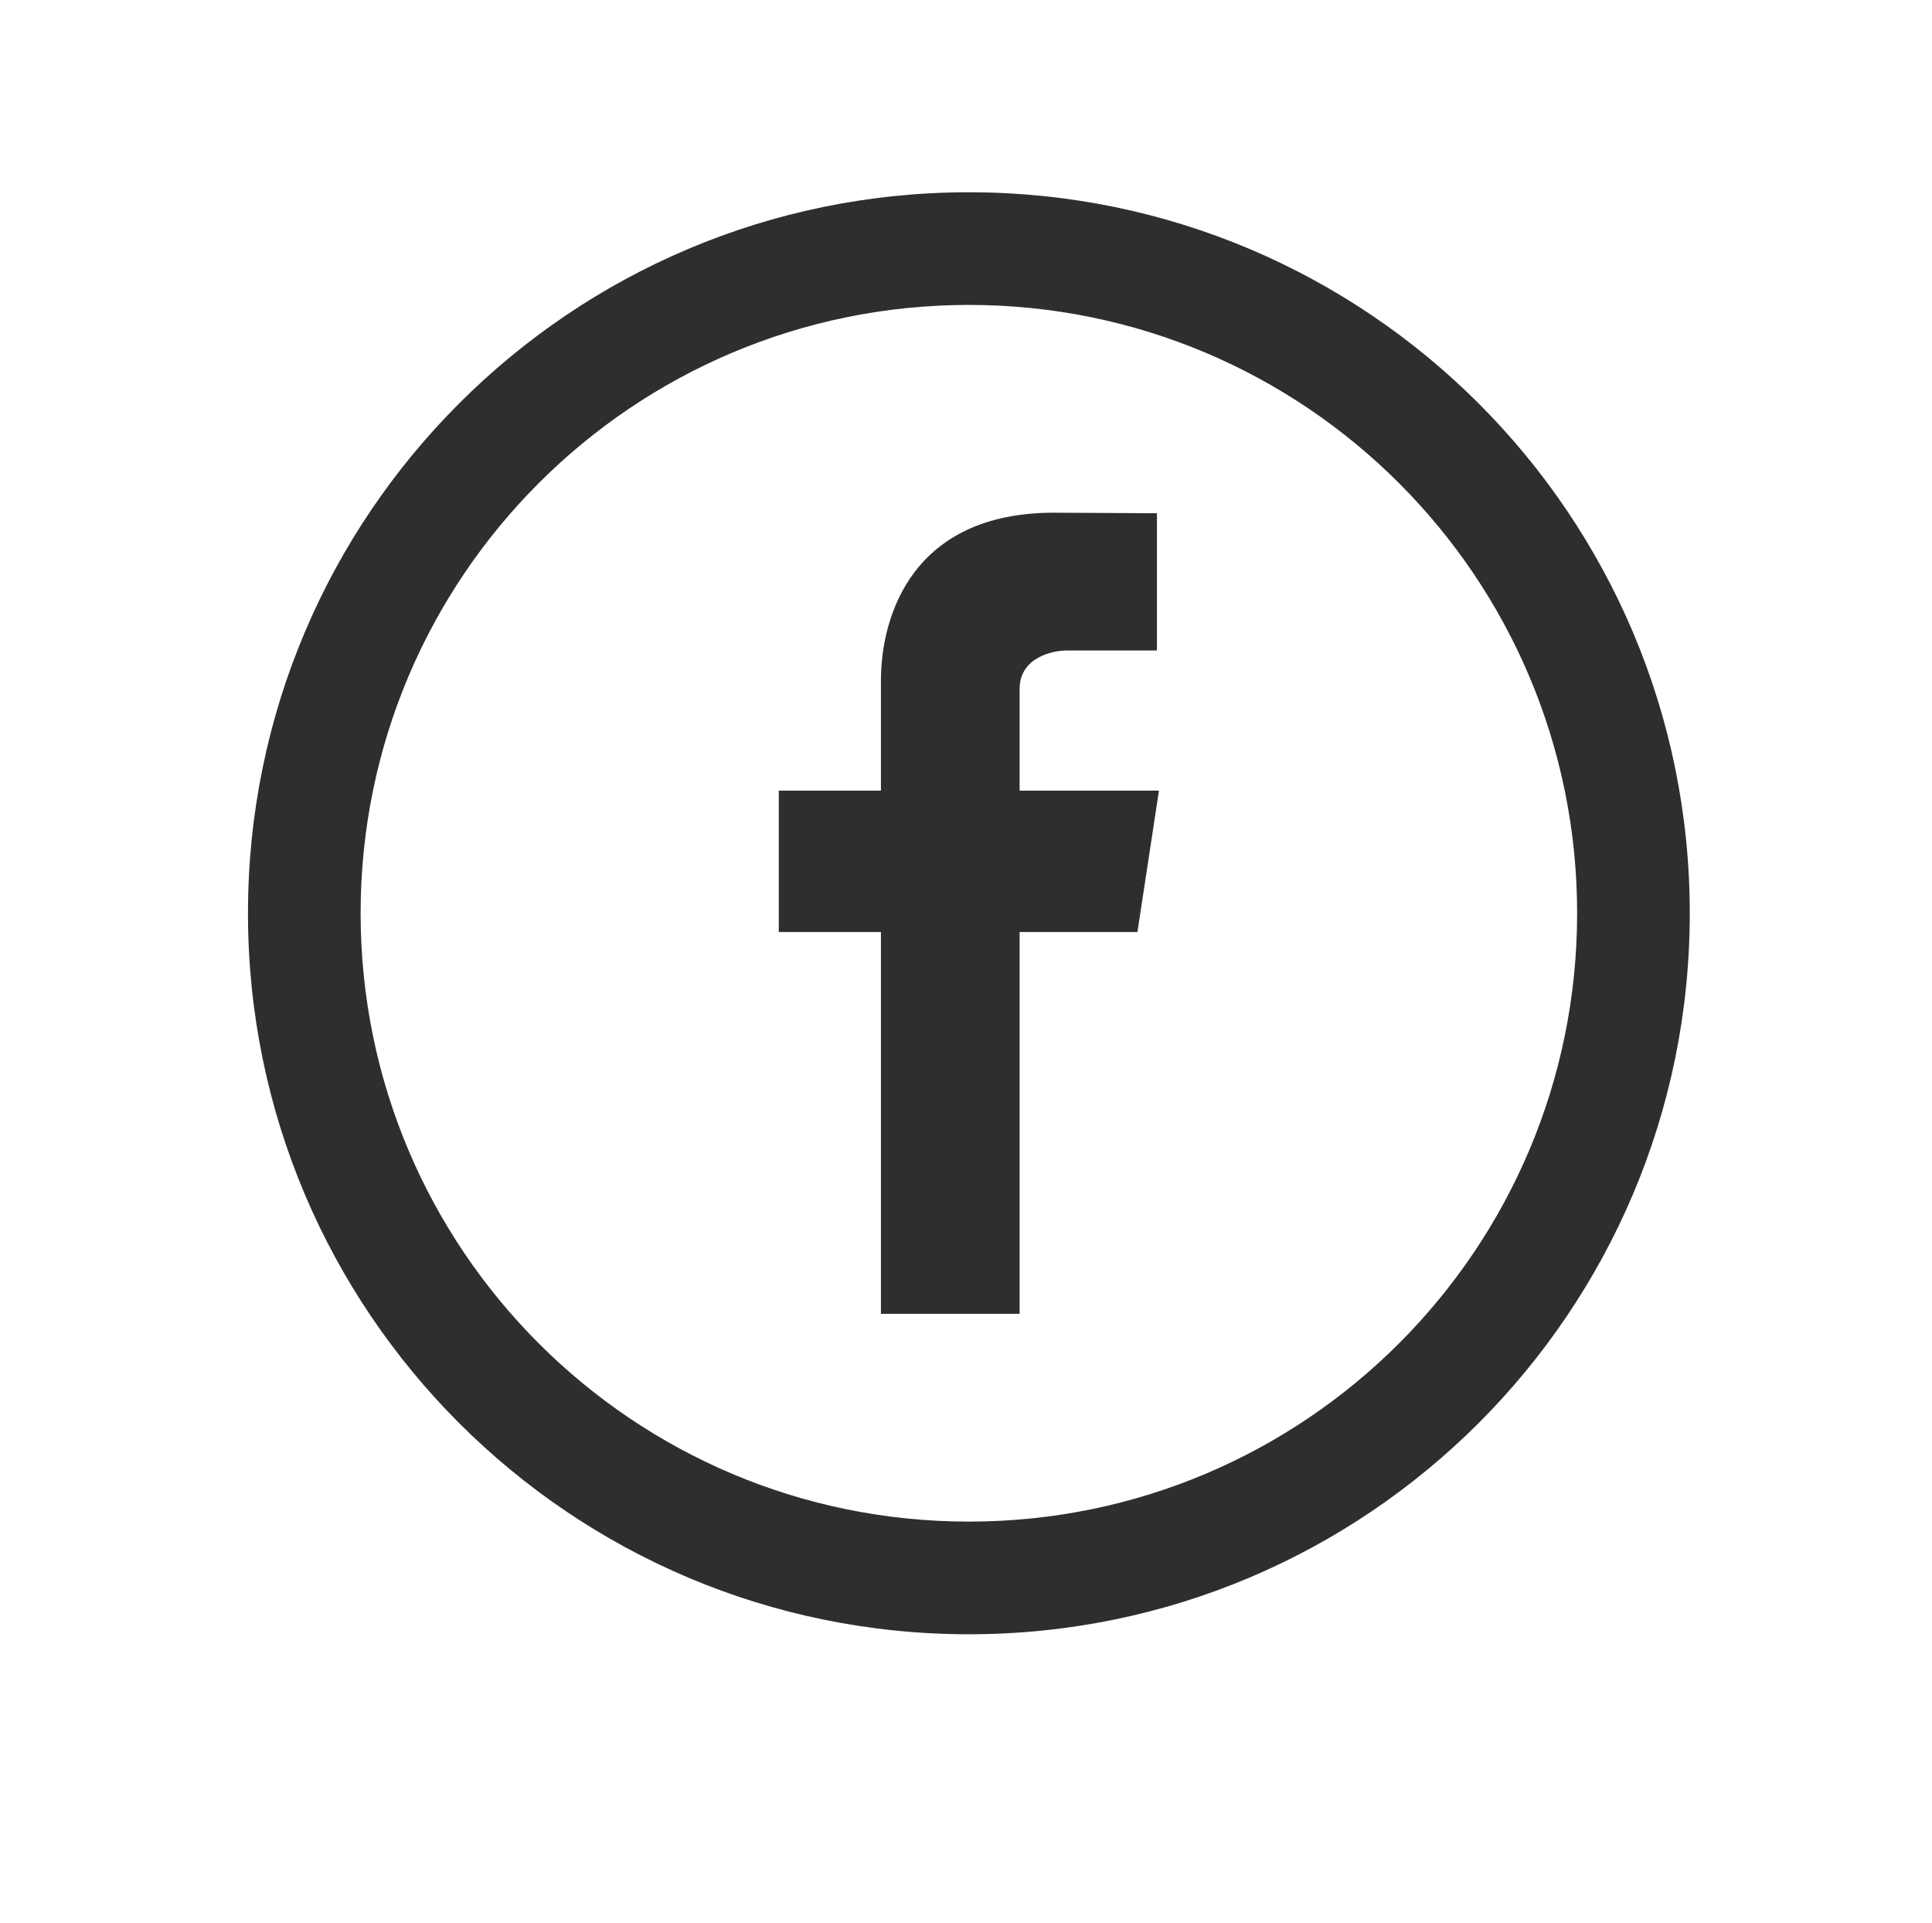<svg width="201" height="200" viewBox="0 0 201 200" fill="none" xmlns="http://www.w3.org/2000/svg">
<path d="M100.799 20C59.376 20 25.799 53.577 25.799 95C25.799 136.423 59.376 170 100.799 170C142.222 170 175.799 136.423 175.799 95C175.799 53.577 142.222 20 100.799 20ZM100.799 158.281C65.849 158.281 37.518 129.95 37.518 95C37.518 60.05 65.849 31.719 100.799 31.719C135.749 31.719 164.08 60.05 164.08 95C164.08 129.95 135.749 158.281 100.799 158.281Z" fill="#2E2E2E" fill-opacity="1"/>
<path fill-rule="evenodd" clip-rule="evenodd" d="M120.574 82.243H106.078V71.664C106.078 68.419 109.435 67.666 111.002 67.666C112.558 67.666 120.366 67.666 120.366 67.666V53.389L109.634 53.333C94.991 53.333 91.649 63.979 91.649 70.805V82.244H81.023V96.953H91.649C91.649 115.838 91.649 136.667 91.649 136.667H106.078C106.078 136.667 106.078 115.625 106.078 96.953H118.336L120.574 82.243Z" fill="#2E2E2E" fill-opacity="1"/>
</svg>
